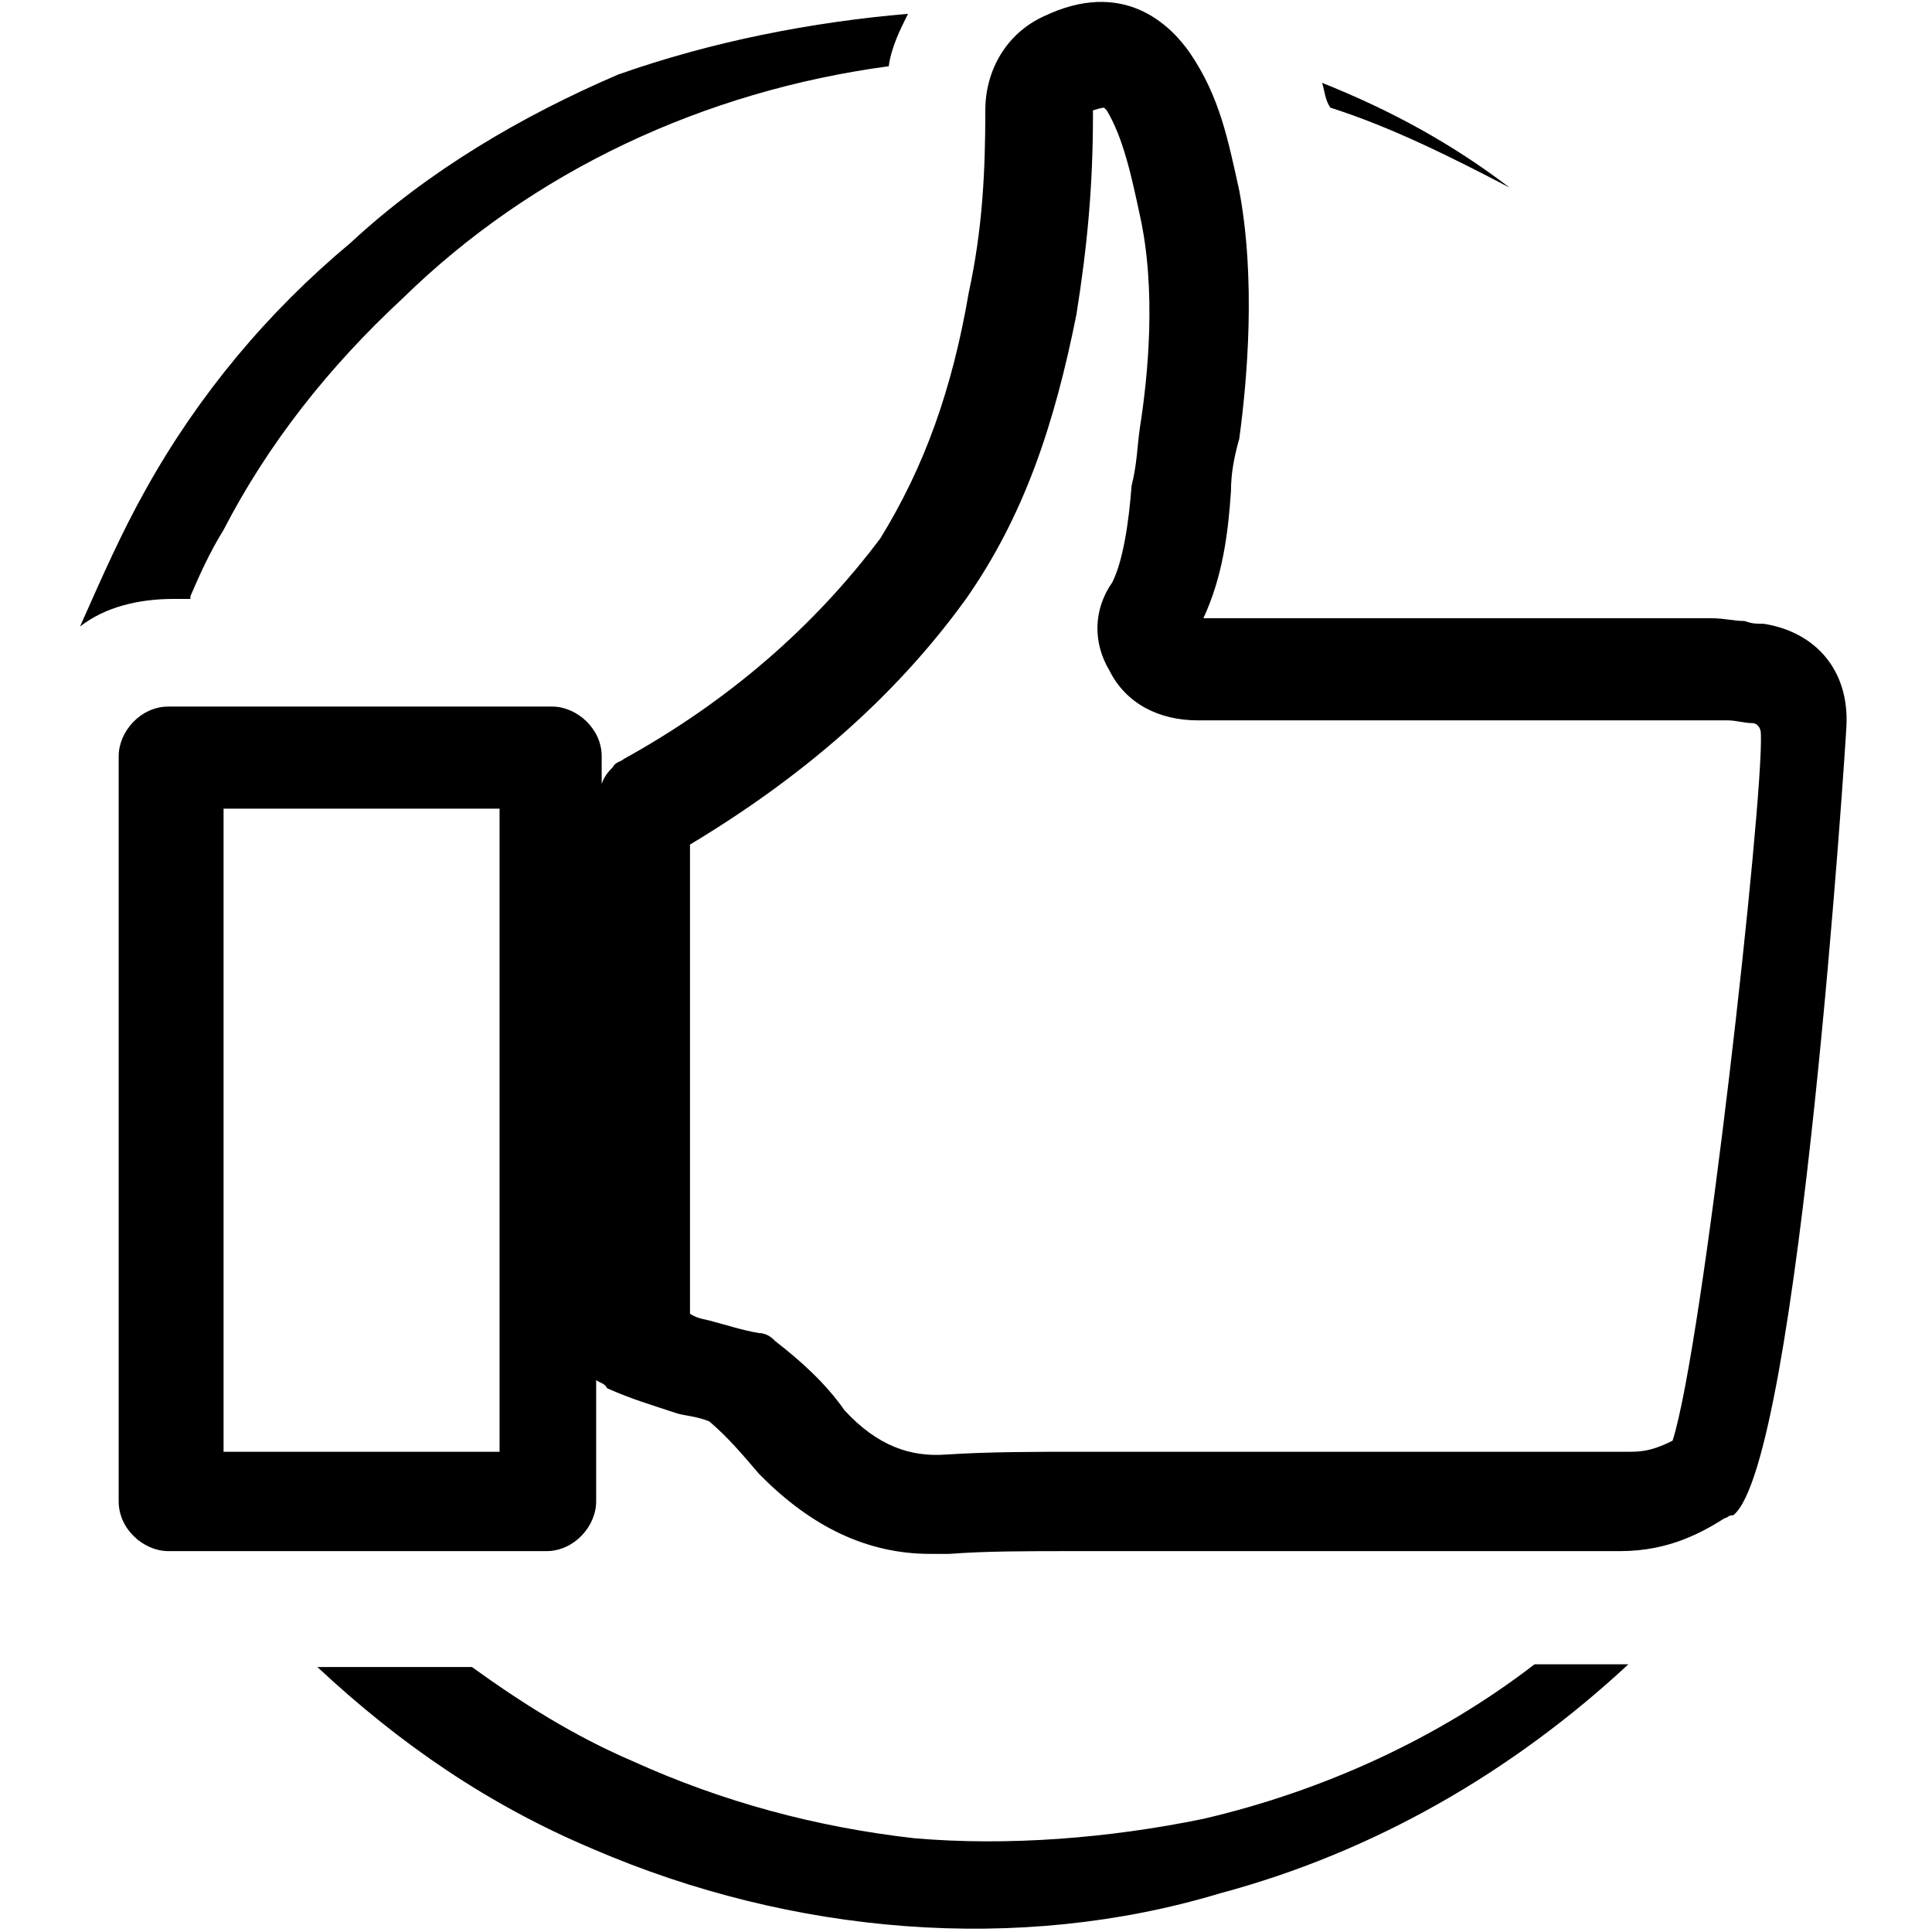 <?xml version="1.0" encoding="utf-8"?>
<!-- Generator: Adobe Illustrator 24.2.1, SVG Export Plug-In . SVG Version: 6.00 Build 0)  -->
<svg version="1.1" id="Capa_1" xmlns="http://www.w3.org/2000/svg" xmlns:xlink="http://www.w3.org/1999/xlink" x="0px" y="0px"
	 viewBox="0 0 70 70" style="enable-background:new 0 0 70 70;" xml:space="preserve">
<style type="text/css">
	.st0{fill-rule:evenodd;clip-rule:evenodd;}
</style>
<desc>Created with Sketch.</desc>
<g id="Permisos">
	<path id="Shape" class="st0" d="M6.9,21.6c0.3-0.7,0.7-1.6,1.2-2.4c1.6-3.1,3.8-5.9,6.5-8.4c4.7-4.6,10.9-7.5,17.6-8.4
		c0.1-0.7,0.4-1.3,0.7-1.9c-3.5,0.3-7.1,1-10.5,2.2c-3.5,1.5-6.9,3.5-9.7,6.1c-3,2.5-5.5,5.5-7.4,8.9c-0.9,1.6-1.6,3.2-2.4,5
		c0.9-0.7,2.1-1,3.4-1H6.9z M54.7,6.8C52.6,5.2,50.4,4,47.9,3c0.1,0.3,0.1,0.6,0.3,0.9C50.4,4.6,52.6,5.7,54.7,6.8z M43.6,65.9
		c-3.4,0.7-7.1,1-10.5,0.7c-3.5-0.4-6.9-1.3-10.2-2.8c-2.1-0.9-4-2.1-5.8-3.4h-5.6c3,2.8,6.2,5,10,6.6c7.2,3.1,15.4,3.8,22.7,1.6
		c5.6-1.5,10.6-4.4,14.8-8.3h-3.4C52.1,63,47.9,64.9,43.6,65.9z M63.9,22.6c-0.3,0-0.4,0-0.7-0.1c-0.4,0-0.7-0.1-1.2-0.1H43.6
		c0.7-1.5,0.9-3.1,1-4.6c0-0.6,0.1-1.2,0.3-1.9c0.3-2.2,0.6-5.8,0-9c-0.4-1.8-0.7-3.4-1.8-5c-0.7-1-2.4-2.7-5.3-1.3
		c-1.3,0.6-2.1,1.9-2.1,3.4c0,2.2-0.1,4.3-0.6,6.6c-0.6,3.5-1.6,6.3-3.2,8.9c-2.4,3.2-5.5,5.9-9.3,8c-0.1,0.1-0.3,0.1-0.4,0.3
		c-0.1,0.1-0.3,0.3-0.4,0.6v-1c0-1-0.9-1.8-1.8-1.8H6.1c-1,0-1.8,0.9-1.8,1.8v27c0,1,0.9,1.8,1.8,1.8h13.7c1,0,1.8-0.9,1.8-1.8V50
		c0.1,0.1,0.3,0.1,0.4,0.3c0.9,0.4,1.6,0.6,2.5,0.9c0.3,0.1,0.7,0.1,1.2,0.3c0.7,0.6,1.2,1.2,1.8,1.9l0.1,0.1
		c1.8,1.8,3.8,2.8,6.1,2.8c0.3,0,0.4,0,0.7,0c1.3-0.1,2.8-0.1,4.4-0.1h19.9c1.8,0,3-0.7,3.8-1.2c0.1,0,0.1-0.1,0.3-0.1
		c2.4-1.9,4.1-28.4,4.1-28.6C67,24.3,65.8,22.9,63.9,22.6z M18.1,52.6h-10V29.3h10V52.6z M60.6,52.2c-0.6,0.3-1,0.4-1.5,0.4H39.2
		c-1.6,0-3.4,0-4.9,0.1c-1.3,0.1-2.5-0.3-3.7-1.6c-0.7-1-1.6-1.8-2.5-2.5c-0.1-0.1-0.3-0.3-0.6-0.3c-0.6-0.1-1.2-0.3-1.6-0.4
		c-0.3-0.1-0.6-0.1-0.9-0.3v-17c4-2.4,7.4-5.3,10-8.9c2.1-3,3.2-6.3,4-10.3c0.4-2.5,0.6-4.7,0.6-7.2V4c0.3-0.1,0.4-0.1,0.4-0.1
		s0,0,0.1,0.1c0.6,1,0.9,2.4,1.2,3.8c0.6,2.7,0.3,5.8,0,7.7c-0.1,0.7-0.1,1.3-0.3,2.1c-0.1,1.3-0.3,2.7-0.7,3.5
		c-0.7,1-0.7,2.2-0.1,3.2c0.6,1.2,1.8,1.8,3.2,1.8h18.8c0.1,0,0.3,0,0.4,0c0.3,0,0.6,0.1,0.9,0.1c0.1,0,0.3,0.1,0.3,0.4
		C63.9,29,61.7,48.8,60.6,52.2z"/>
</g>
</svg>
